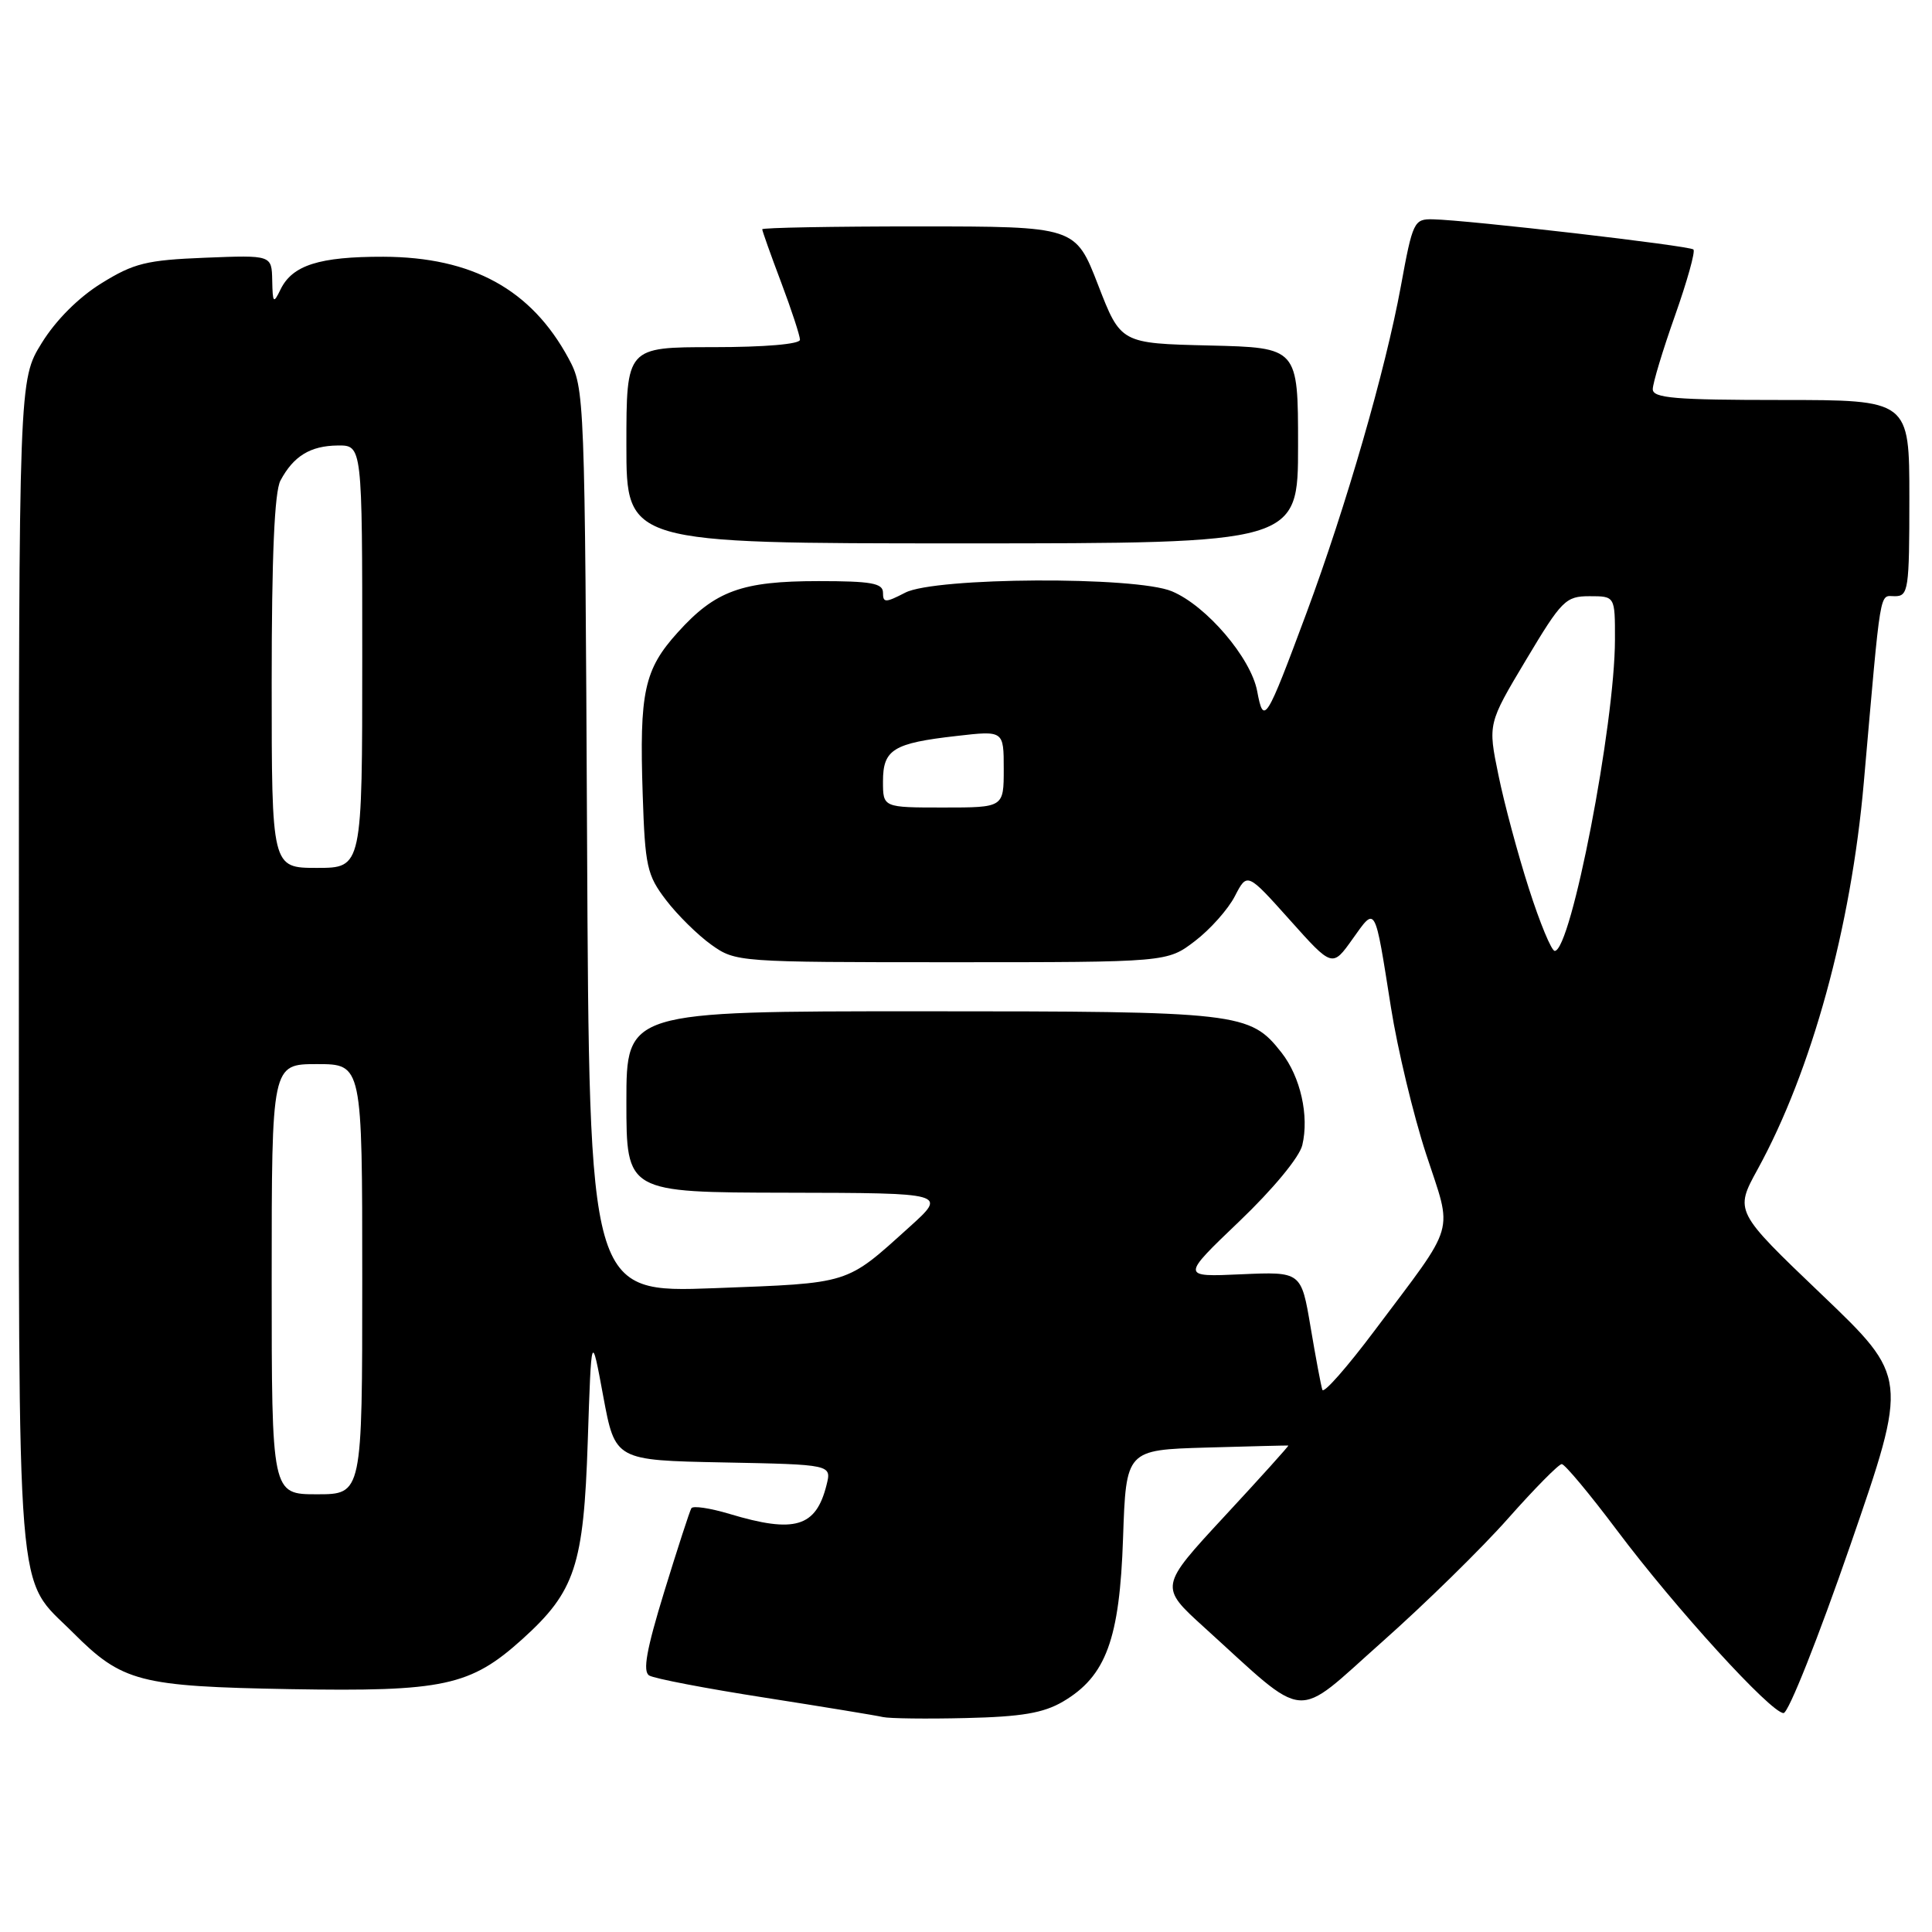 <?xml version="1.0" encoding="UTF-8" standalone="no"?>
<!DOCTYPE svg PUBLIC "-//W3C//DTD SVG 1.1//EN" "http://www.w3.org/Graphics/SVG/1.1/DTD/svg11.dtd" >
<svg xmlns="http://www.w3.org/2000/svg" xmlns:xlink="http://www.w3.org/1999/xlink" version="1.1" viewBox="0 0 256 256">
 <g >
 <path fill="currentColor"
d=" M 140.85 225.47 C 146.56 222.11 148.36 217.21 148.81 203.81 C 149.21 192.12 149.21 192.12 159.85 191.81 C 165.71 191.64 170.59 191.52 170.71 191.54 C 170.82 191.56 167.02 195.78 162.26 200.91 C 153.62 210.24 153.62 210.24 159.56 215.63 C 173.51 228.28 171.28 228.09 183.07 217.62 C 188.81 212.53 196.36 205.13 199.85 201.18 C 203.35 197.23 206.54 194.00 206.94 194.00 C 207.34 194.00 210.63 197.94 214.24 202.75 C 222.00 213.10 234.68 227.00 236.33 226.99 C 236.98 226.99 240.95 216.97 245.18 204.74 C 252.86 182.50 252.86 182.50 241.35 171.50 C 229.84 160.50 229.84 160.50 232.90 154.93 C 240.06 141.88 245.28 122.86 246.96 103.72 C 249.29 77.22 248.99 79.00 251.08 79.00 C 252.87 79.00 253.00 78.15 253.00 66.00 C 253.00 53.00 253.00 53.00 236.00 53.00 C 221.94 53.00 219.00 52.75 219.00 51.57 C 219.00 50.79 220.32 46.41 221.94 41.84 C 223.55 37.28 224.66 33.33 224.39 33.06 C 223.90 32.56 194.56 29.16 189.88 29.06 C 187.36 29.00 187.19 29.35 185.62 37.93 C 183.59 49.01 178.37 67.08 173.11 81.24 C 167.74 95.67 167.44 96.15 166.58 91.57 C 165.75 87.17 159.86 80.26 155.28 78.35 C 150.50 76.34 123.91 76.48 119.95 78.53 C 117.31 79.89 117.00 79.89 117.00 78.53 C 117.00 77.28 115.45 77.00 108.47 77.00 C 98.29 77.00 94.78 78.28 89.81 83.79 C 85.35 88.72 84.71 91.69 85.16 105.24 C 85.47 114.80 85.73 115.96 88.25 119.26 C 89.76 121.24 92.46 123.90 94.25 125.18 C 97.47 127.48 97.79 127.50 126.08 127.50 C 154.66 127.50 154.66 127.50 158.33 124.70 C 160.35 123.16 162.74 120.48 163.63 118.74 C 165.26 115.59 165.26 115.59 170.90 121.89 C 176.54 128.20 176.54 128.20 179.23 124.41 C 182.33 120.07 182.13 119.72 184.31 133.50 C 185.18 139.00 187.27 147.73 188.96 152.90 C 192.51 163.75 193.12 161.67 182.14 176.31 C 178.51 181.15 175.40 184.69 175.22 184.16 C 175.04 183.63 174.34 179.89 173.66 175.85 C 172.42 168.50 172.42 168.50 164.46 168.85 C 156.50 169.21 156.50 169.21 164.20 161.85 C 168.67 157.58 172.18 153.34 172.56 151.74 C 173.49 147.87 172.32 142.68 169.81 139.48 C 165.61 134.14 164.35 134.00 122.03 134.00 C 83.00 134.00 83.00 134.00 83.00 146.00 C 83.00 158.00 83.00 158.00 104.25 158.04 C 125.50 158.08 125.50 158.08 120.50 162.59 C 112.01 170.25 112.81 170.00 94.67 170.69 C 78.08 171.31 78.08 171.31 77.79 111.41 C 77.50 52.21 77.47 51.45 75.34 47.50 C 70.41 38.36 62.58 34.06 50.80 34.02 C 42.30 34.00 38.73 35.14 37.17 38.36 C 36.23 40.30 36.13 40.18 36.07 37.15 C 36.00 33.80 36.00 33.80 27.17 34.15 C 19.42 34.46 17.74 34.87 13.45 37.53 C 10.42 39.40 7.40 42.42 5.53 45.45 C 2.50 50.34 2.50 50.34 2.50 127.92 C 2.50 214.66 2.02 208.68 9.67 216.33 C 16.21 222.88 18.46 223.46 38.44 223.82 C 58.78 224.17 62.33 223.41 69.23 217.18 C 76.21 210.87 77.34 207.45 77.88 191.00 C 78.36 176.50 78.36 176.50 79.93 185.00 C 81.51 193.50 81.51 193.50 95.86 193.78 C 110.20 194.06 110.20 194.06 109.52 196.77 C 108.12 202.37 105.31 203.20 96.66 200.60 C 94.09 199.83 91.82 199.49 91.61 199.85 C 91.39 200.21 89.78 205.17 88.02 210.89 C 85.66 218.58 85.14 221.47 86.02 222.01 C 86.68 222.42 93.58 223.74 101.36 224.95 C 109.14 226.17 116.17 227.32 117.00 227.52 C 117.83 227.71 122.78 227.78 128.00 227.65 C 135.36 227.48 138.25 226.99 140.85 225.47 Z  M 172.00 59.03 C 172.00 46.06 172.00 46.06 160.25 45.78 C 148.50 45.50 148.50 45.50 145.50 37.75 C 142.50 30.01 142.50 30.01 121.75 30.00 C 110.34 30.00 101.00 30.17 101.00 30.38 C 101.00 30.59 102.12 33.75 103.50 37.40 C 104.88 41.06 106.00 44.49 106.00 45.02 C 106.00 45.60 101.32 46.00 94.50 46.00 C 83.00 46.00 83.00 46.00 83.00 59.00 C 83.00 72.00 83.00 72.00 127.50 72.00 C 172.00 72.00 172.00 72.00 172.00 59.03 Z  M 36.00 169.50 C 36.00 141.00 36.00 141.00 42.00 141.00 C 48.00 141.00 48.00 141.00 48.00 169.50 C 48.00 198.00 48.00 198.00 42.00 198.00 C 36.00 198.00 36.00 198.00 36.00 169.50 Z  M 202.59 117.75 C 201.13 113.21 199.31 106.44 198.55 102.70 C 197.15 95.90 197.15 95.90 202.20 87.45 C 206.94 79.52 207.46 79.00 210.63 79.00 C 214.00 79.00 214.00 79.00 213.99 84.75 C 213.98 95.98 208.17 126.00 206.01 126.00 C 205.58 126.00 204.04 122.29 202.59 117.75 Z  M 36.00 90.43 C 36.00 73.68 36.37 65.17 37.16 63.68 C 38.89 60.43 41.12 59.07 44.75 59.03 C 48.00 59.00 48.00 59.00 48.00 87.00 C 48.00 115.00 48.00 115.00 42.00 115.00 C 36.00 115.00 36.00 115.00 36.00 90.43 Z  M 117.00 103.54 C 117.00 99.31 118.35 98.47 126.75 97.52 C 133.00 96.80 133.00 96.80 133.00 101.90 C 133.00 107.00 133.00 107.00 125.00 107.00 C 117.00 107.00 117.00 107.00 117.00 103.54 Z "/>
</g>
</svg>